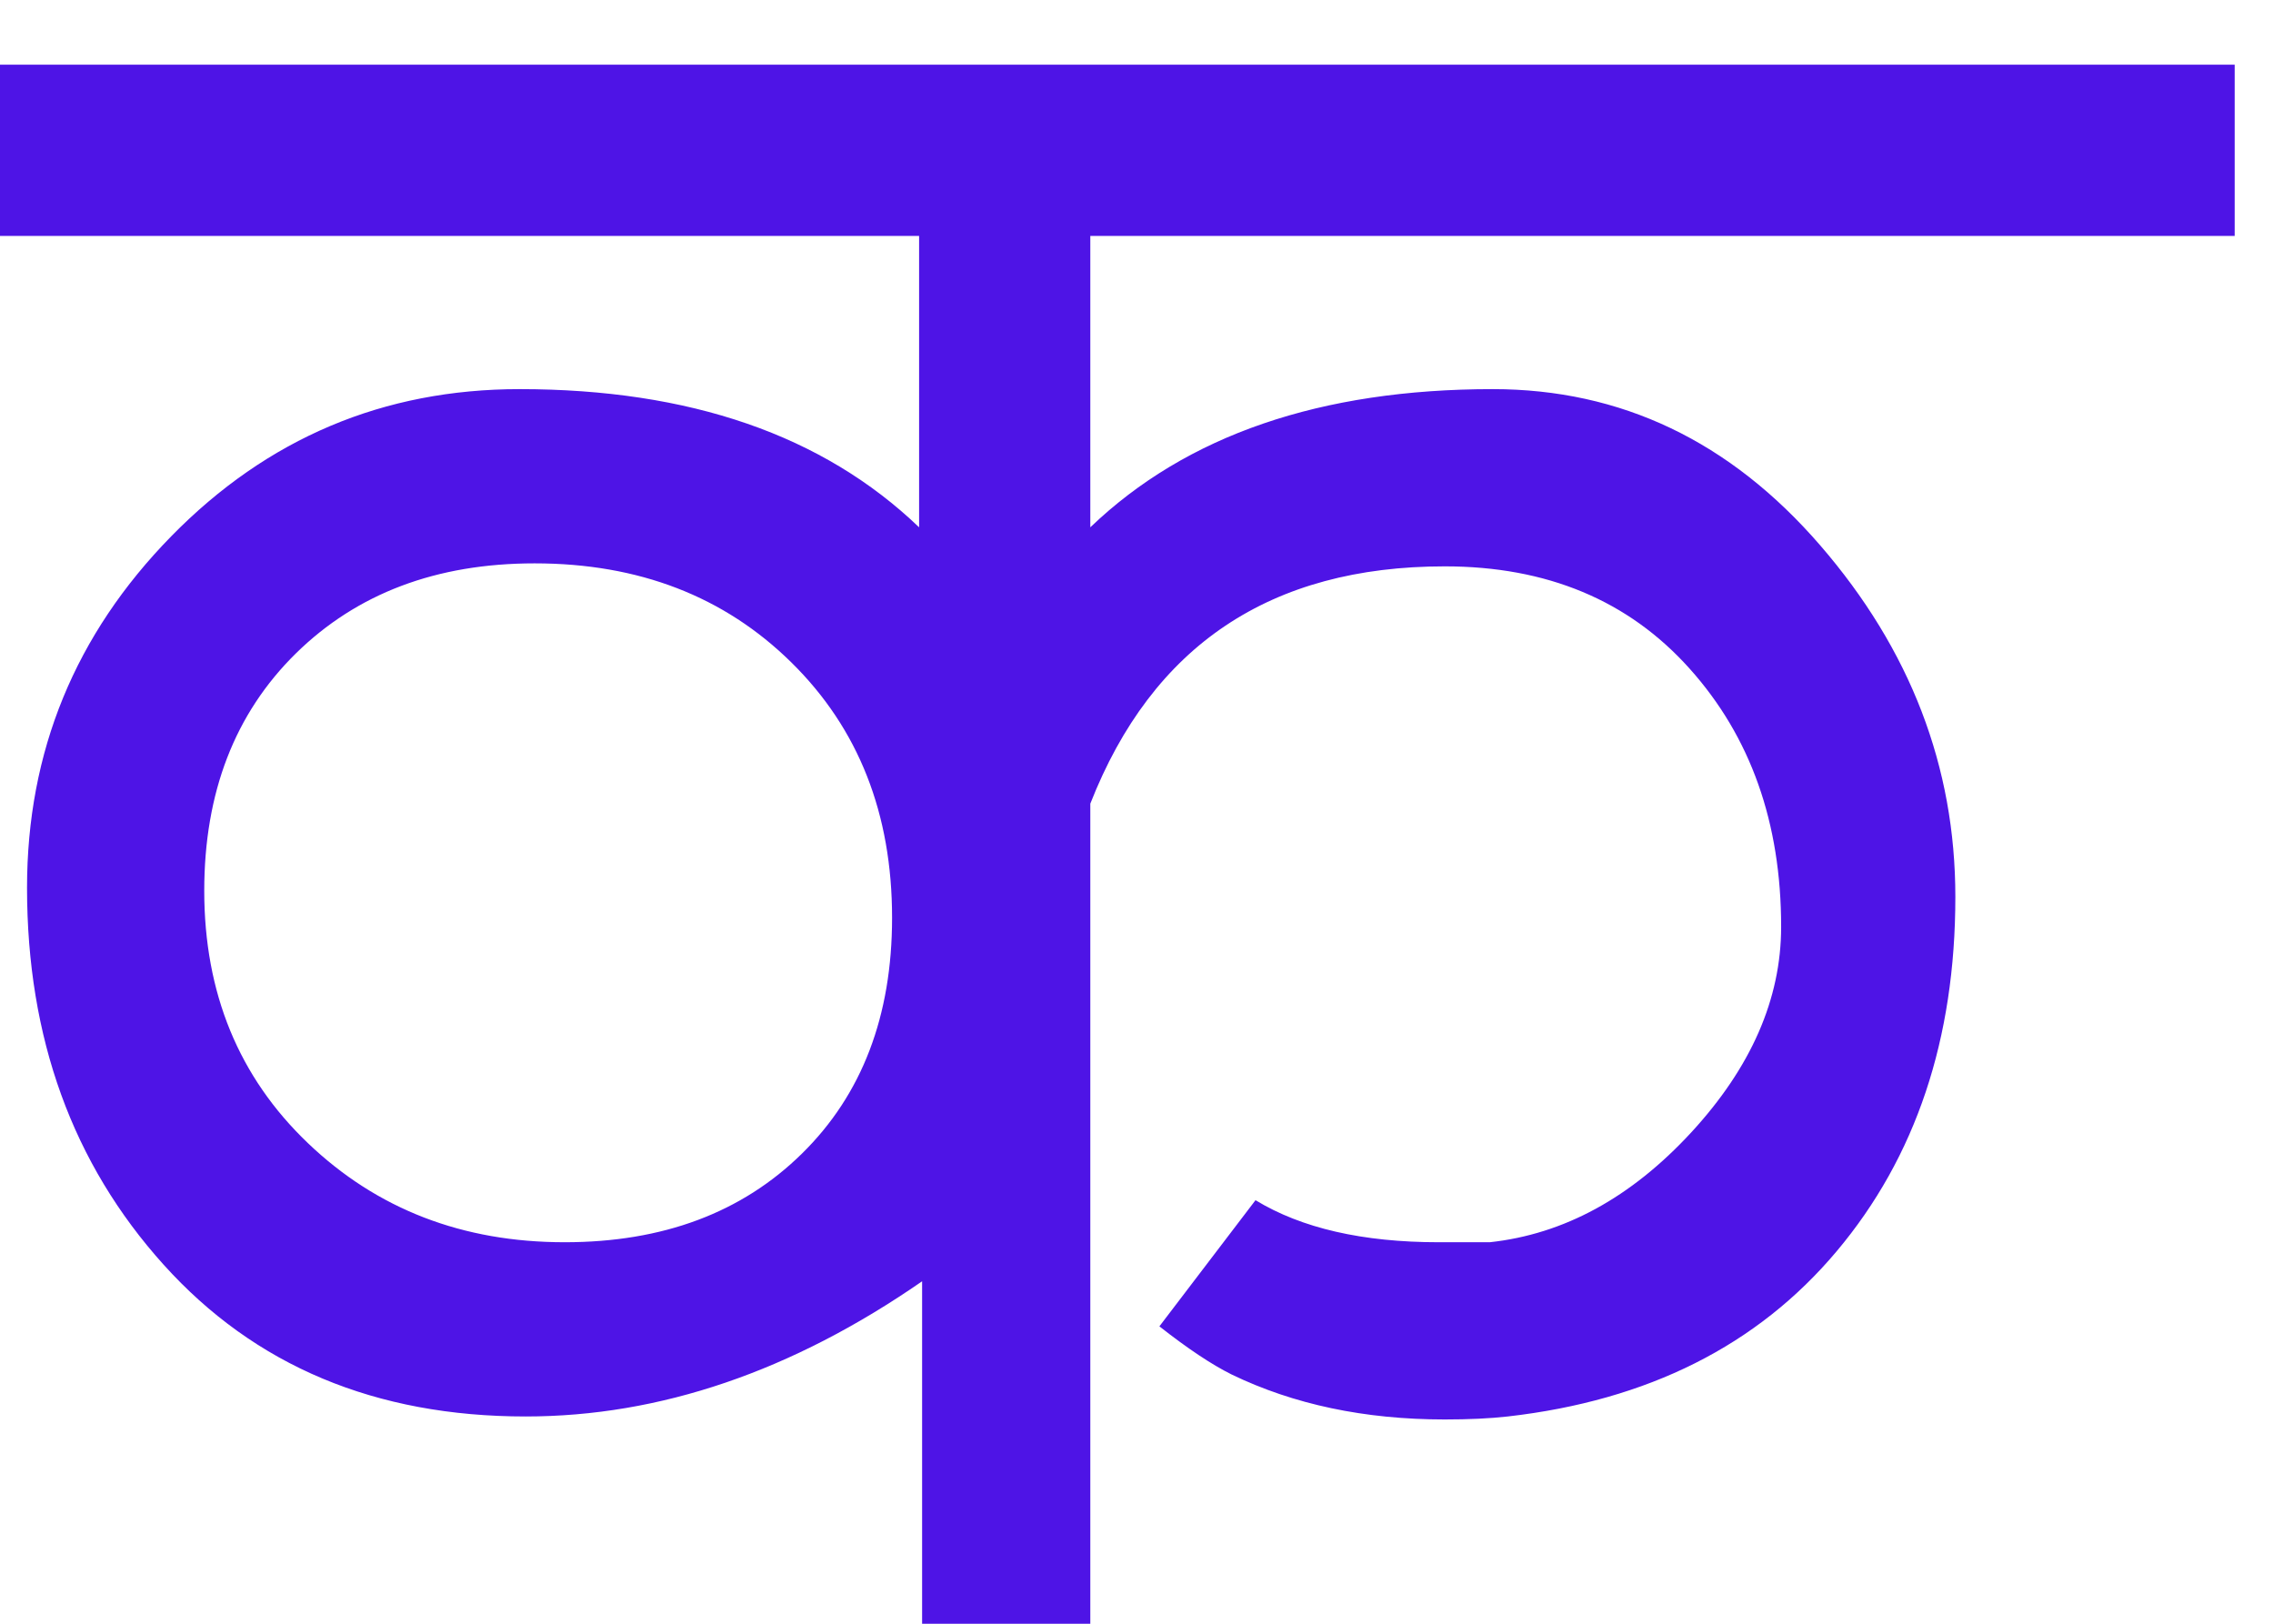<?xml version="1.0" encoding="UTF-8"?>
<svg width="28px" height="20px" viewBox="0 0 28 20" version="1.1" xmlns="http://www.w3.org/2000/svg" xmlns:xlink="http://www.w3.org/1999/xlink">
    <!-- Generator: Sketch 51.3 (57544) - http://www.bohemiancoding.com/sketch -->
    <title>s</title>
    <desc>Created with Sketch.</desc>
    <defs></defs>
    <g id="Page-1" stroke="none" stroke-width="1" fill="none" fill-rule="evenodd">
        <g id="Artboard" transform="translate(-2, -5)" fill="#4E14E6">
            <path d="M29.528,7.906 L15.431,7.906 L15.431,11.495 C16.615,10.36 18.268,9.793 20.389,9.793 C21.968,9.793 23.312,10.434 24.422,11.717 C25.532,13 26.087,14.443 26.087,16.046 C26.087,17.797 25.6,19.253 24.625,20.412 C23.651,21.571 22.301,22.25 20.574,22.447 C20.352,22.472 20.093,22.484 19.797,22.484 C18.81,22.484 17.935,22.299 17.17,21.929 C16.923,21.806 16.627,21.608 16.282,21.337 L17.466,19.783 C18.033,20.128 18.786,20.301 19.723,20.301 L20.352,20.301 C21.265,20.202 22.091,19.752 22.831,18.951 C23.571,18.149 23.941,17.304 23.941,16.416 C23.941,15.133 23.565,14.073 22.812,13.234 C22.06,12.395 21.055,11.976 19.797,11.976 C17.651,11.976 16.196,12.95 15.431,14.899 L15.431,25 L13.359,25 L13.359,20.782 C11.756,21.892 10.128,22.447 8.475,22.447 C6.625,22.447 5.139,21.824 4.016,20.578 C2.894,19.333 2.333,17.785 2.333,15.935 C2.333,14.258 2.925,12.815 4.109,11.606 C5.293,10.397 6.724,9.793 8.401,9.793 C10.498,9.793 12.138,10.36 13.322,11.495 L13.322,7.906 L2,7.906 L2,5.797 L29.528,5.797 L29.528,7.906 Z M12.989,16.305 C12.989,15.022 12.576,13.974 11.749,13.16 C10.923,12.346 9.869,11.939 8.586,11.939 C7.377,11.939 6.397,12.309 5.644,13.049 C4.892,13.789 4.516,14.763 4.516,15.972 C4.516,17.23 4.941,18.266 5.793,19.08 C6.644,19.894 7.698,20.301 8.956,20.301 C10.165,20.301 11.139,19.937 11.879,19.209 C12.619,18.482 12.989,17.514 12.989,16.305 Z" id="s"></path>
        </g>
    </g>
</svg>